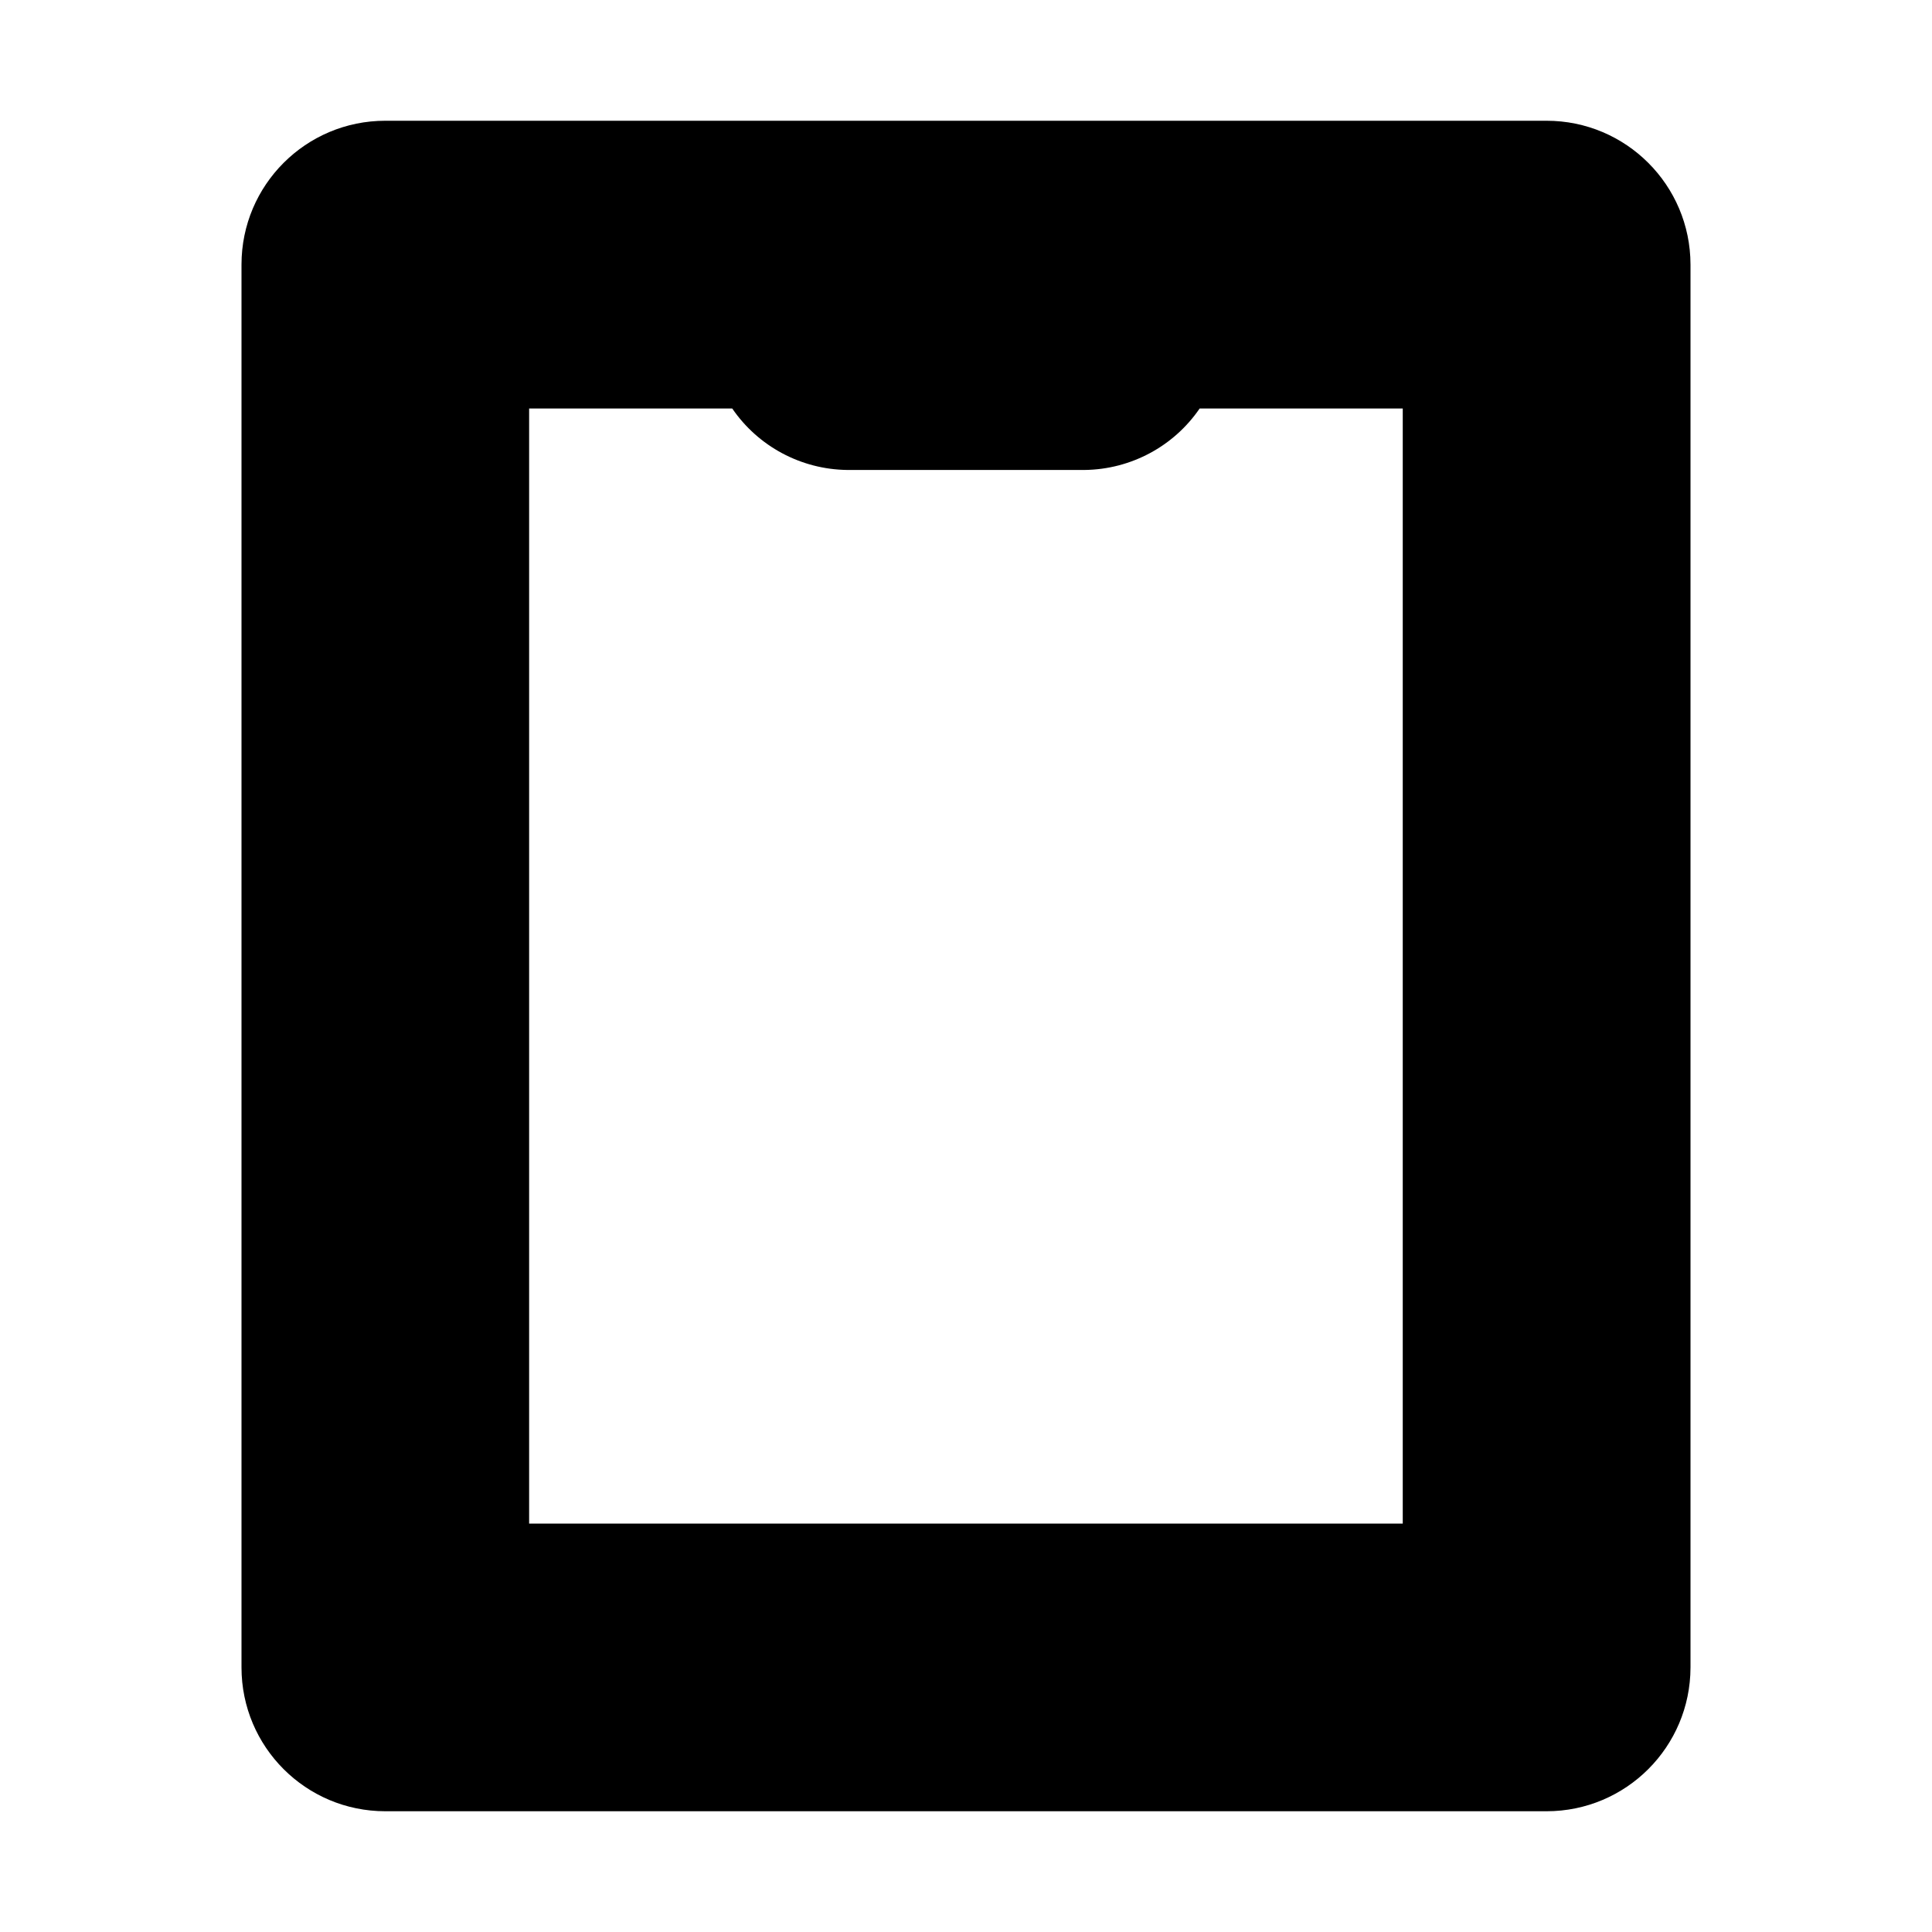 <svg xmlns="http://www.w3.org/2000/svg" width="16" height="16" viewBox="0 0 16 16">
  <path d="M12.808 1H3.191C2.533 1 2 1.533 2 2.191v11.618C2 14.467 2.533 15 3.191 15h9.617c.658 0 1.191-.533 1.192-1.191V2.191C13.999 1.533 13.466 1 12.808 1M7.015 3.892h1.969c.381-.005.736-.195.951-.509h1.682v9.235H4.382V3.383h1.682c.215.314.57.504.951.509"/>
</svg>